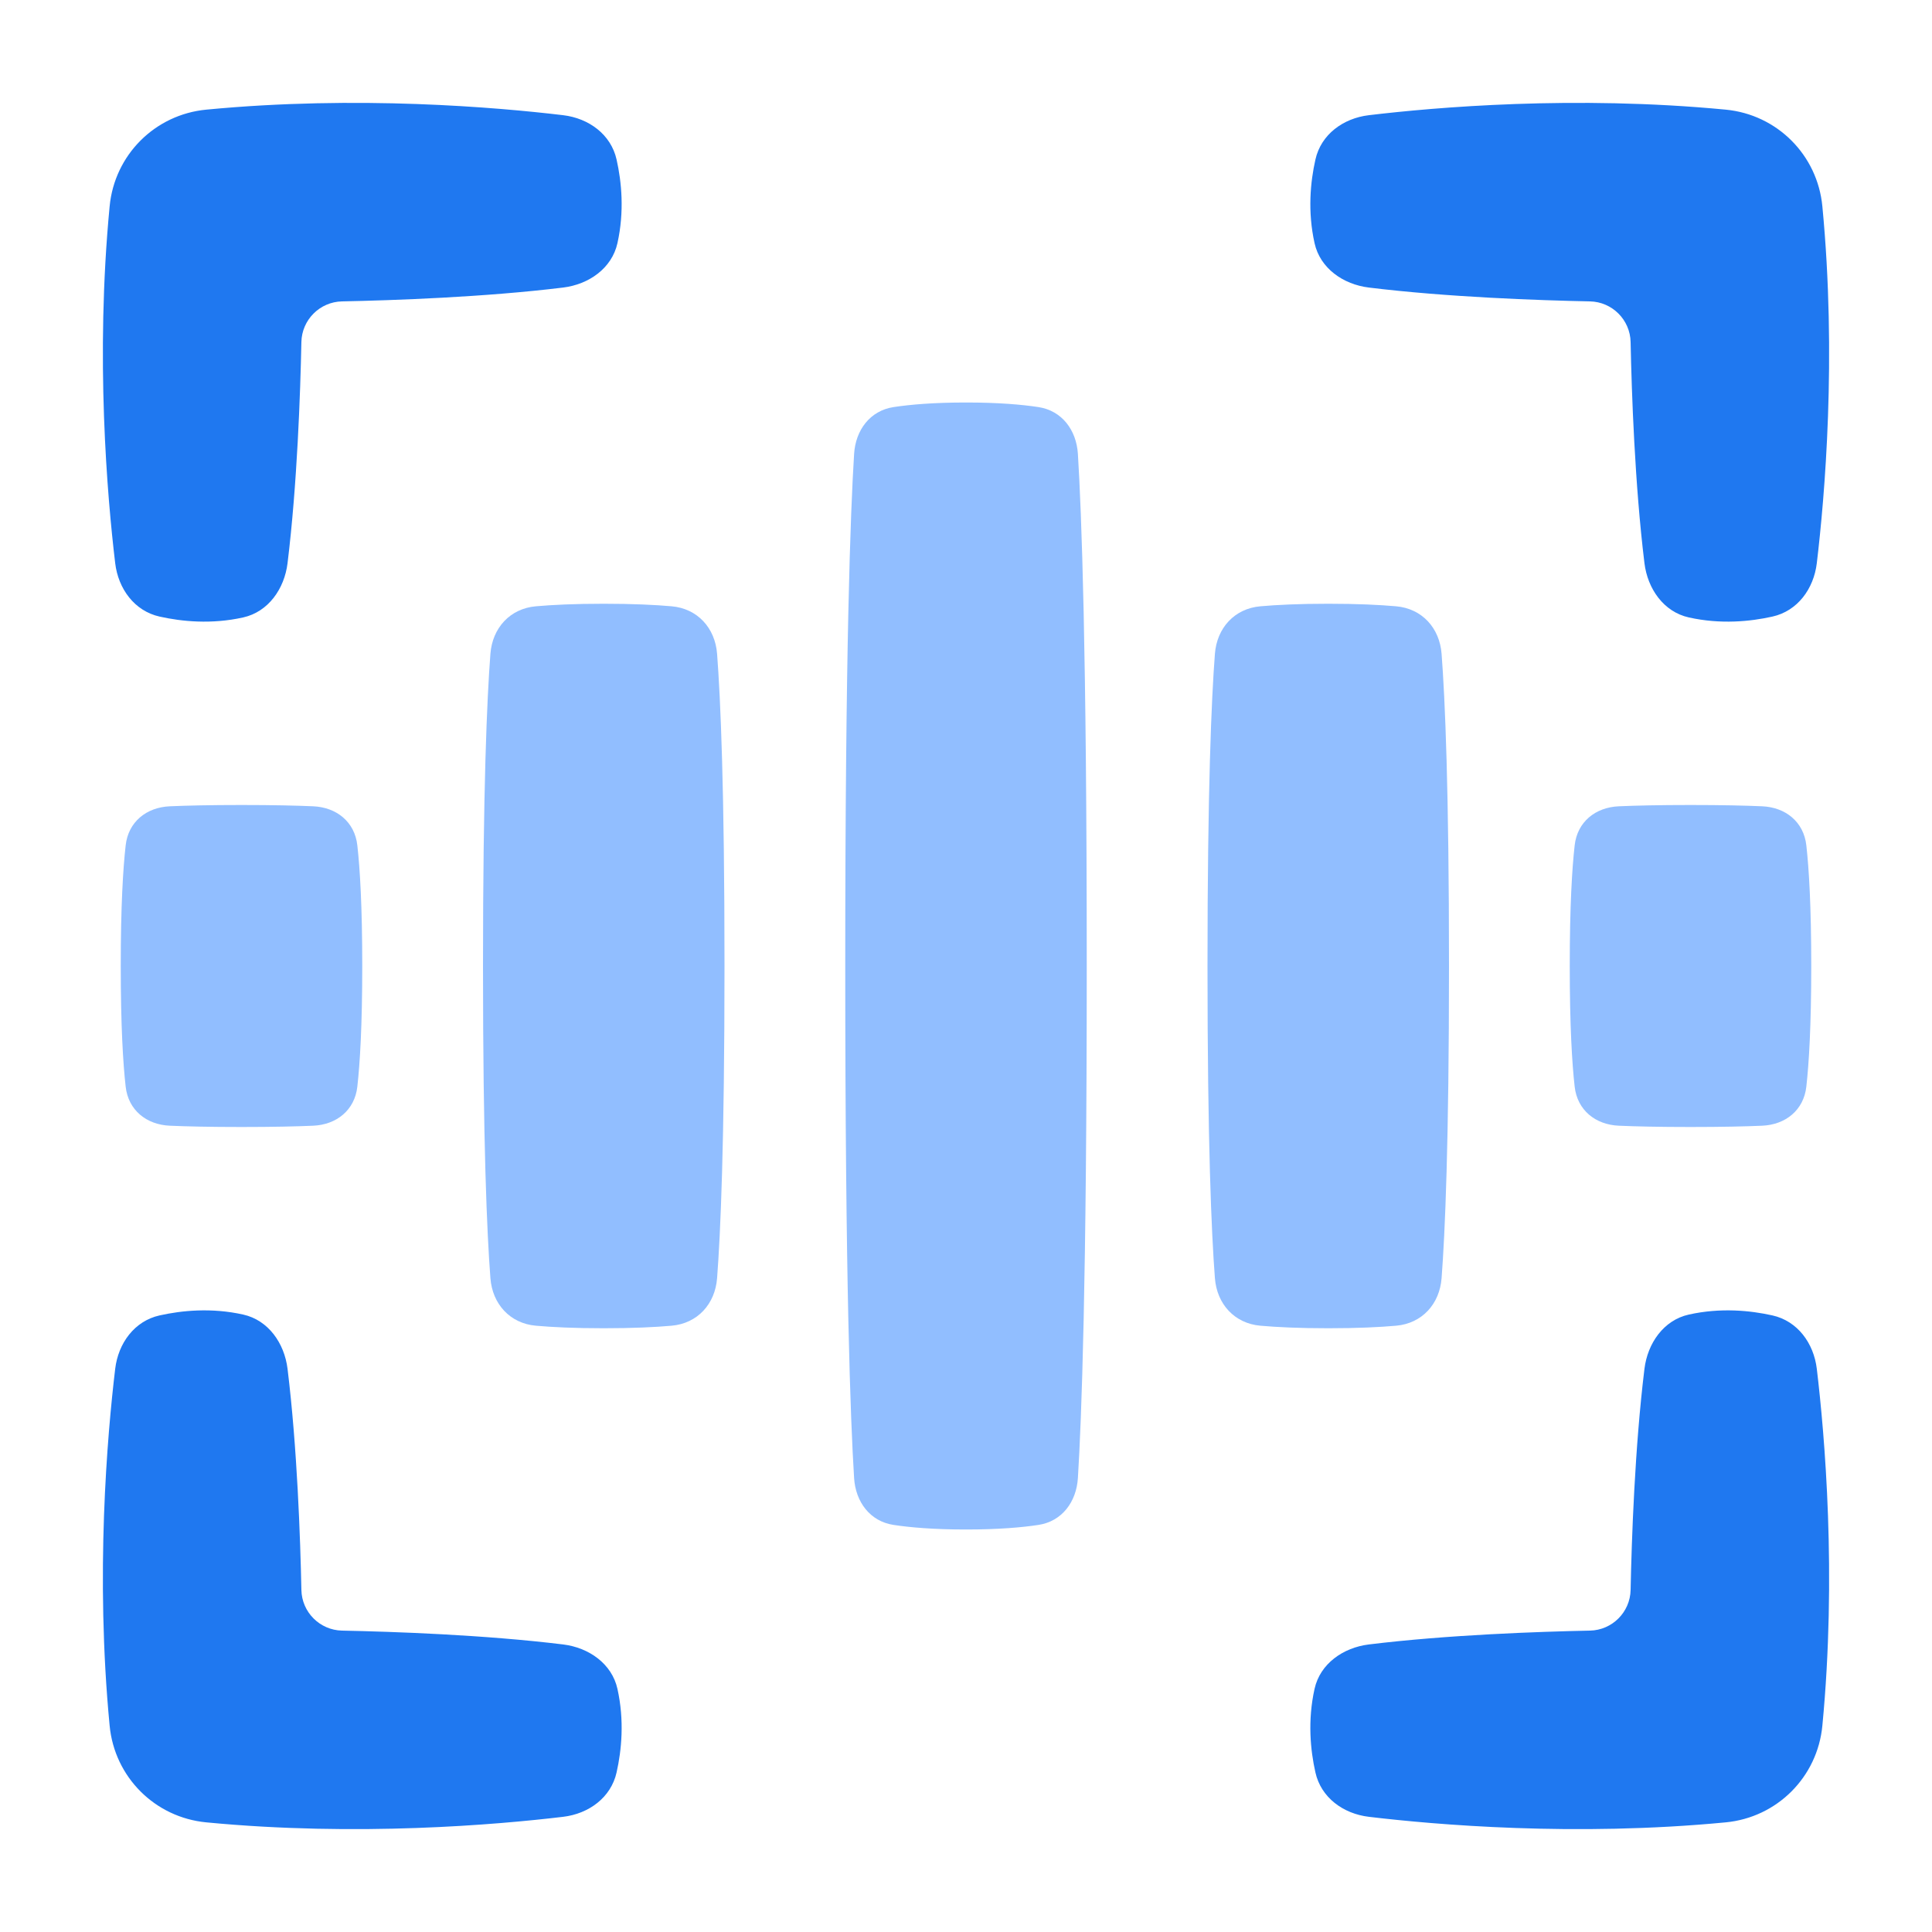 <svg viewBox="0 0 24 24" fill="none" xmlns="http://www.w3.org/2000/svg">









<g transform="matrix(0.5,0,0,0.5,0,0)"><path fill-rule="evenodd" clip-rule="evenodd" d="M2.724 5.125C2.846 3.849 3.849 2.846 5.125 2.724C8.878 2.364 12.344 2.665 13.992 2.862C14.628 2.938 15.18 3.34 15.319 3.965C15.443 4.515 15.516 5.252 15.34 6.042C15.201 6.667 14.628 7.066 13.992 7.144C12.036 7.384 9.769 7.462 8.498 7.488C7.946 7.499 7.499 7.946 7.488 8.498C7.462 9.769 7.384 12.036 7.144 13.992C7.066 14.628 6.667 15.201 6.042 15.34C5.253 15.516 4.516 15.442 3.965 15.319C3.34 15.18 2.938 14.628 2.862 13.992C2.665 12.344 2.364 8.878 2.724 5.125Z" fill="#1F78F0"></path><path fill-rule="evenodd" clip-rule="evenodd" d="M45.276 5.125C45.154 3.849 44.151 2.846 42.875 2.724C39.122 2.364 35.656 2.665 34.008 2.862C33.372 2.938 32.82 3.34 32.681 3.965C32.557 4.515 32.484 5.252 32.66 6.042C32.799 6.667 33.372 7.066 34.008 7.144C35.964 7.384 38.23 7.462 39.502 7.488C40.054 7.499 40.501 7.946 40.512 8.498C40.538 9.769 40.616 12.036 40.856 13.992C40.934 14.628 41.333 15.201 41.958 15.34C42.748 15.516 43.484 15.442 44.035 15.319C44.66 15.18 45.062 14.628 45.138 13.992C45.335 12.344 45.636 8.878 45.276 5.125Z" fill="#1F78F0"></path><path fill-rule="evenodd" clip-rule="evenodd" d="M45.276 42.875C45.154 44.151 44.151 45.154 42.875 45.276C39.122 45.636 35.656 45.335 34.008 45.138C33.372 45.062 32.82 44.66 32.681 44.035C32.557 43.484 32.484 42.748 32.66 41.958C32.799 41.333 33.372 40.934 34.008 40.856C35.964 40.616 38.23 40.538 39.502 40.512C40.054 40.501 40.501 40.054 40.512 39.502C40.538 38.231 40.616 35.964 40.856 34.008C40.934 33.372 41.333 32.799 41.958 32.66C42.748 32.484 43.484 32.558 44.035 32.681C44.66 32.82 45.062 33.372 45.138 34.008C45.335 35.656 45.636 39.122 45.276 42.875Z" fill="#1F78F0"></path><path fill-rule="evenodd" clip-rule="evenodd" d="M2.724 42.875C2.846 44.151 3.849 45.154 5.125 45.276C8.878 45.636 12.344 45.335 13.992 45.138C14.628 45.062 15.18 44.66 15.319 44.035C15.443 43.484 15.516 42.748 15.34 41.958C15.201 41.333 14.628 40.934 13.992 40.856C12.036 40.616 9.769 40.538 8.498 40.512C7.946 40.501 7.499 40.054 7.488 39.502C7.462 38.231 7.384 35.964 7.144 34.008C7.066 33.372 6.667 32.799 6.042 32.66C5.253 32.484 4.516 32.558 3.965 32.681C3.34 32.82 2.938 33.372 2.862 34.008C2.665 35.656 2.364 39.122 2.724 42.875Z" fill="#1F78F0"></path><path d="M25.801 37.886C26.386 37.797 26.743 37.313 26.78 36.722C26.869 35.302 27 31.872 27 24C27 16.128 26.869 12.698 26.78 11.277C26.743 10.687 26.386 10.204 25.801 10.114C25.387 10.051 24.803 10 24 10C23.197 10 22.613 10.051 22.199 10.114C21.614 10.204 21.257 10.687 21.22 11.277C21.131 12.698 21 16.128 21 24C21 31.872 21.131 35.302 21.22 36.722C21.257 37.313 21.614 37.797 22.199 37.886C22.613 37.949 23.197 38 24 38C24.803 38 25.387 37.949 25.801 37.886Z" fill="#91BEFF"></path><path d="M34.685 32.937C35.329 32.881 35.767 32.399 35.816 31.754C35.901 30.645 36 28.403 36 24C36 19.597 35.901 17.355 35.816 16.246C35.767 15.601 35.329 15.119 34.685 15.063C34.279 15.027 33.73 15 33 15C32.27 15 31.721 15.027 31.315 15.063C30.671 15.119 30.233 15.601 30.184 16.246C30.099 17.355 30 19.597 30 24C30 28.403 30.099 30.645 30.184 31.754C30.233 32.399 30.671 32.881 31.315 32.937C31.721 32.973 32.27 33 33 33C33.73 33 34.279 32.973 34.685 32.937Z" fill="#91BEFF"></path><path d="M13.315 32.937C12.671 32.881 12.233 32.399 12.184 31.754C12.099 30.645 12 28.403 12 24C12 19.597 12.099 17.355 12.184 16.246C12.233 15.601 12.671 15.119 13.315 15.063C13.721 15.027 14.27 15 15 15C15.73 15 16.279 15.027 16.685 15.063C17.329 15.119 17.767 15.601 17.816 16.246C17.901 17.355 18 19.597 18 24C18 28.403 17.901 30.645 17.816 31.754C17.767 32.399 17.329 32.881 16.685 32.937C16.279 32.973 15.73 33 15 33C14.27 33 13.721 32.973 13.315 32.937Z" fill="#91BEFF"></path><path d="M43.779 27.968C44.365 27.943 44.813 27.579 44.878 26.997C44.943 26.418 45 25.486 45 24C45 22.514 44.943 21.582 44.878 21.003C44.813 20.421 44.365 20.057 43.779 20.032C43.366 20.014 42.789 20 42 20C41.211 20 40.634 20.014 40.221 20.032C39.635 20.057 39.187 20.421 39.122 21.003C39.057 21.582 39 22.514 39 24C39 25.486 39.057 26.418 39.122 26.997C39.187 27.579 39.635 27.943 40.221 27.968C40.634 27.986 41.211 28 42 28C42.789 28 43.366 27.986 43.779 27.968Z" fill="#91BEFF"></path><path d="M4.221 27.968C3.635 27.943 3.187 27.579 3.122 26.997C3.057 26.418 3 25.486 3 24C3 22.514 3.057 21.582 3.122 21.003C3.187 20.421 3.635 20.057 4.221 20.032C4.634 20.014 5.211 20 6 20C6.789 20 7.366 20.014 7.779 20.032C8.365 20.057 8.813 20.421 8.878 21.003C8.943 21.582 9 22.514 9 24C9 25.486 8.943 26.418 8.878 26.997C8.813 27.579 8.365 27.943 7.779 27.968C7.366 27.986 6.789 28 6 28C5.211 28 4.634 27.986 4.221 27.968Z" fill="#91BEFF"></path></g></svg>